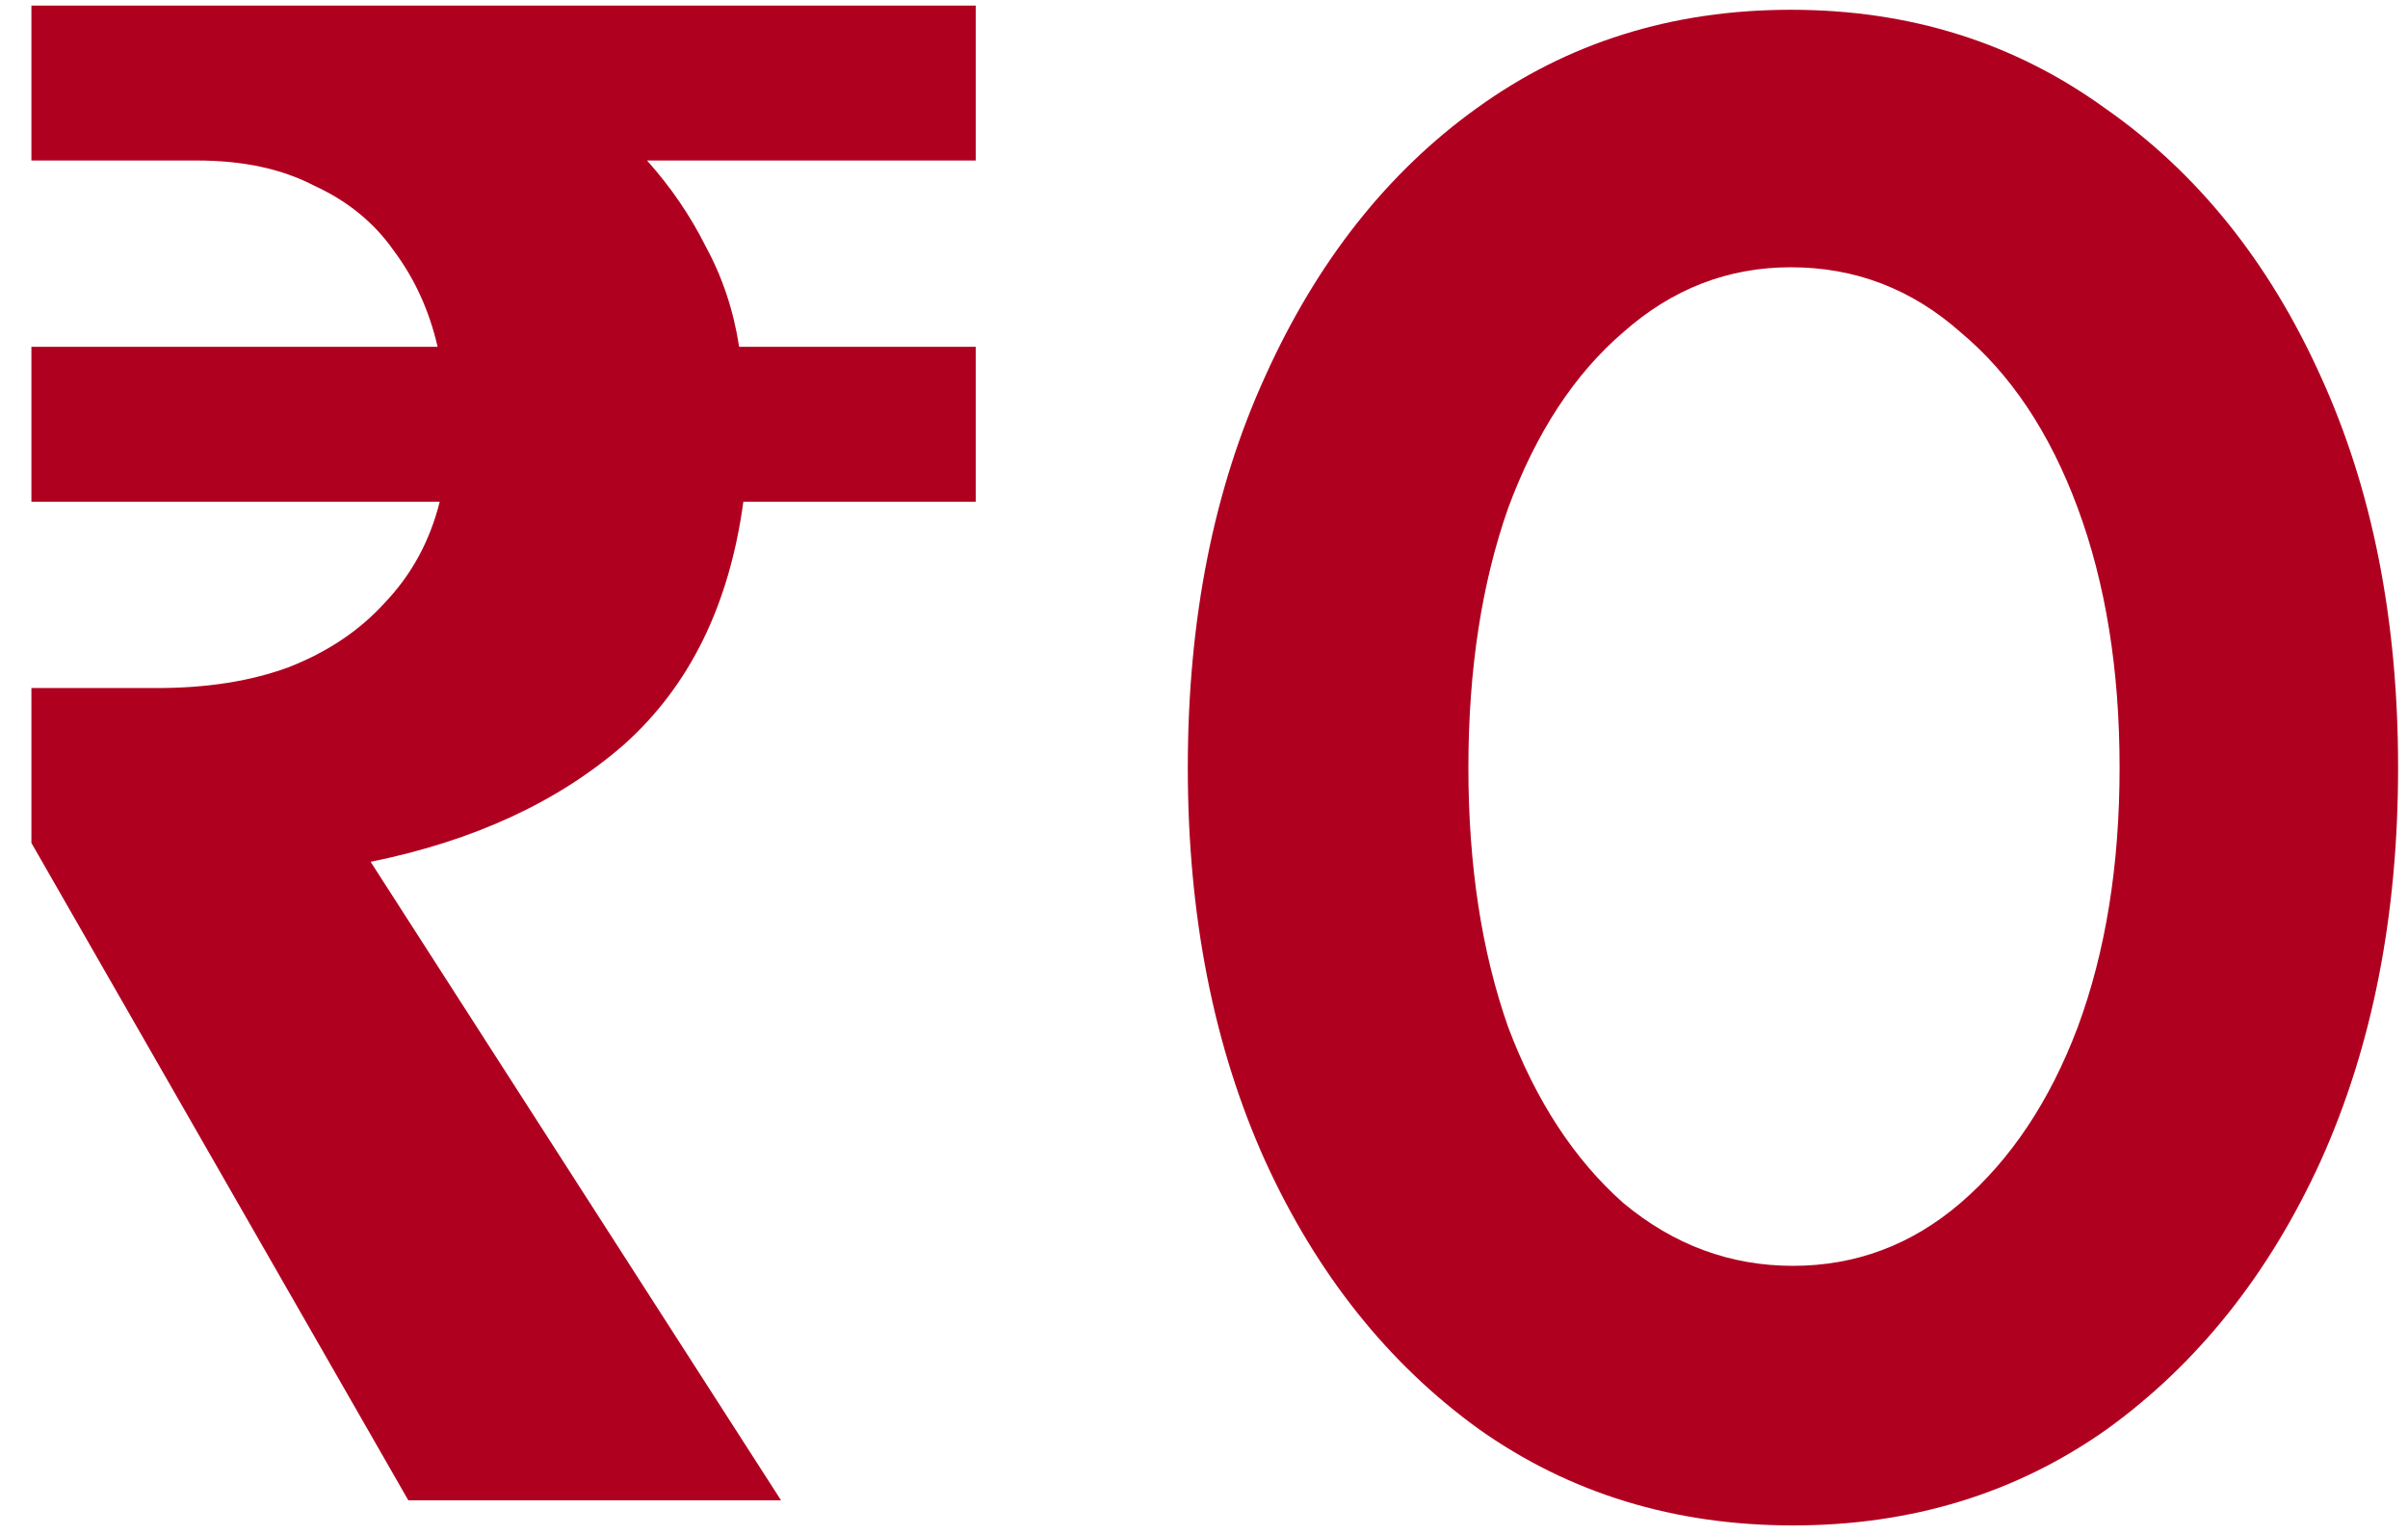 <svg width="69" height="44" viewBox="0 0 69 44" fill="none" xmlns="http://www.w3.org/2000/svg">
<path d="M11.7 43L0.9 24.16V19.72H4.5C5.94 19.72 7.2 19.52 8.28 19.12C9.4 18.68 10.32 18.06 11.04 17.26C11.8 16.46 12.32 15.5 12.6 14.38H0.9V9.94H12.54C12.3 8.9 11.88 7.98 11.28 7.18C10.72 6.38 9.96 5.76 9 5.32C8.08 4.84 6.96 4.6 5.64 4.6H0.9V0.16H27.96V4.6H18.54C19.22 5.36 19.78 6.18 20.22 7.06C20.7 7.94 21.02 8.9 21.18 9.94H27.96V14.38H21.3C20.9 17.34 19.76 19.66 17.88 21.34C16 22.98 13.58 24.1 10.62 24.7L22.38 43H11.7ZM51.376 43.72C47.976 43.72 44.976 42.8 42.376 40.96C39.776 39.08 37.736 36.52 36.256 33.28C34.776 30 34.036 26.24 34.036 22C34.036 17.76 34.776 14.02 36.256 10.78C37.736 7.5 39.756 4.94 42.316 3.1C44.916 1.22 47.916 0.28 51.316 0.28C54.716 0.28 57.716 1.22 60.316 3.1C62.956 4.94 65.016 7.5 66.496 10.78C67.976 14.02 68.716 17.76 68.716 22C68.716 26.24 67.976 30 66.496 33.28C65.016 36.52 62.976 39.08 60.376 40.96C57.776 42.8 54.776 43.72 51.376 43.72ZM51.376 36.28C53.176 36.28 54.776 35.68 56.176 34.48C57.616 33.24 58.736 31.56 59.536 29.44C60.336 27.28 60.736 24.8 60.736 22C60.736 19.2 60.336 16.72 59.536 14.56C58.736 12.4 57.616 10.72 56.176 9.52C54.776 8.28 53.156 7.66 51.316 7.66C49.516 7.66 47.916 8.28 46.516 9.52C45.116 10.72 44.016 12.4 43.216 14.56C42.456 16.72 42.076 19.2 42.076 22C42.076 24.8 42.456 27.28 43.216 29.44C44.016 31.56 45.116 33.24 46.516 34.48C47.956 35.68 49.576 36.28 51.376 36.28Z" fill="#B00020"/>
</svg>
